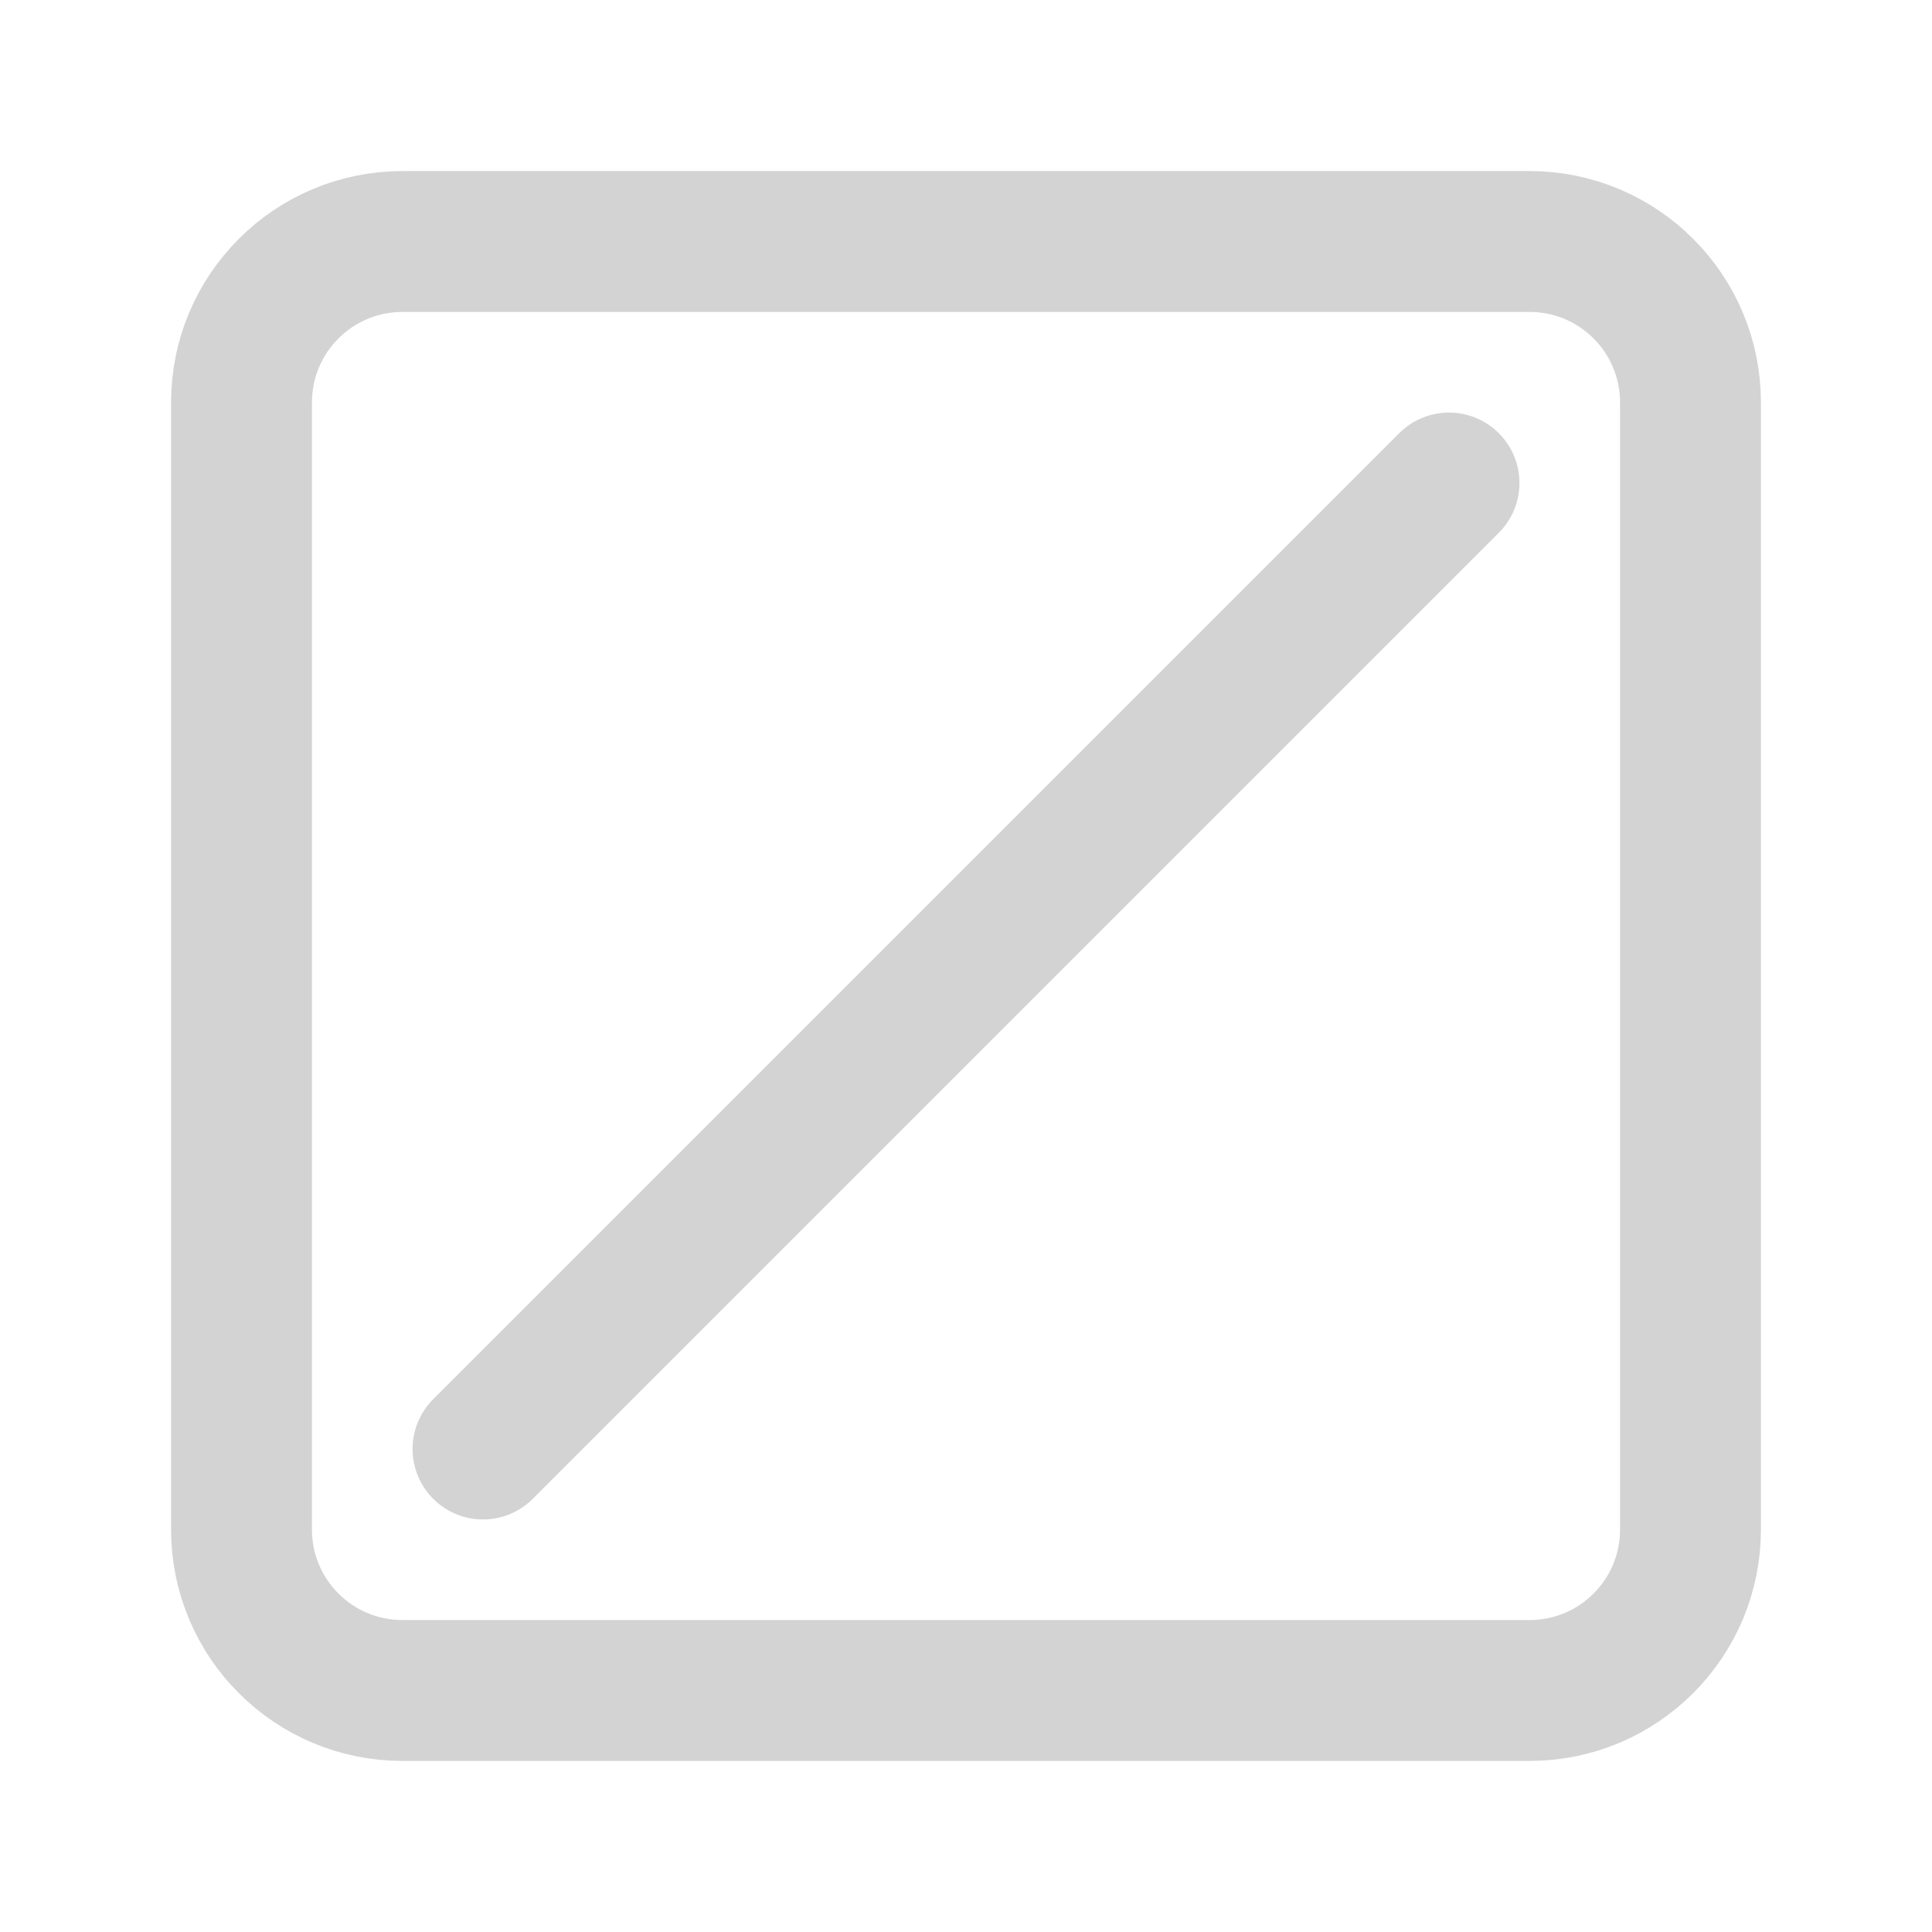 <svg width="20px" height="20px" viewBox="0 0 24 24" fill="none" xmlns="http://www.w3.org/2000/svg">
<path d="M18 6L6 18" stroke="url(#paint0_linear_1499_244)" stroke-width="1.75" stroke-linecap="round" stroke-linejoin="round"/>
<path d="M19 3H5C3.895 3 3 3.895 3 5V19C3 20.105 3.895 21 5 21H19C20.105 21 21 20.105 21 19V5C21 3.895 20.105 3 19 3Z" stroke="url(#paint1_linear_1499_244)" stroke-width="1.75" stroke-linecap="round" stroke-linejoin="round"/>
<defs>
<linearGradient id="paint0_linear_1499_244" x1="6" y1="8.182" x2="15.273" y2="17.182" gradientUnits="userSpaceOnUse">
<stop stop-color="#D3D3D3"/>
<stop offset="0.5" stop-color="#D3D3D3"/>
<stop offset="1" stop-color="#D3D3D3"/>
</linearGradient>
<linearGradient id="paint1_linear_1499_244" x1="3" y1="6.273" x2="16.909" y2="19.773" gradientUnits="userSpaceOnUse">
<stop stop-color="#D3D3D3"/>
<stop offset="0.5" stop-color="#D3D3D3"/>
<stop offset="1" stop-color="#D3D3D3"/>
</linearGradient>
</defs>
</svg>
